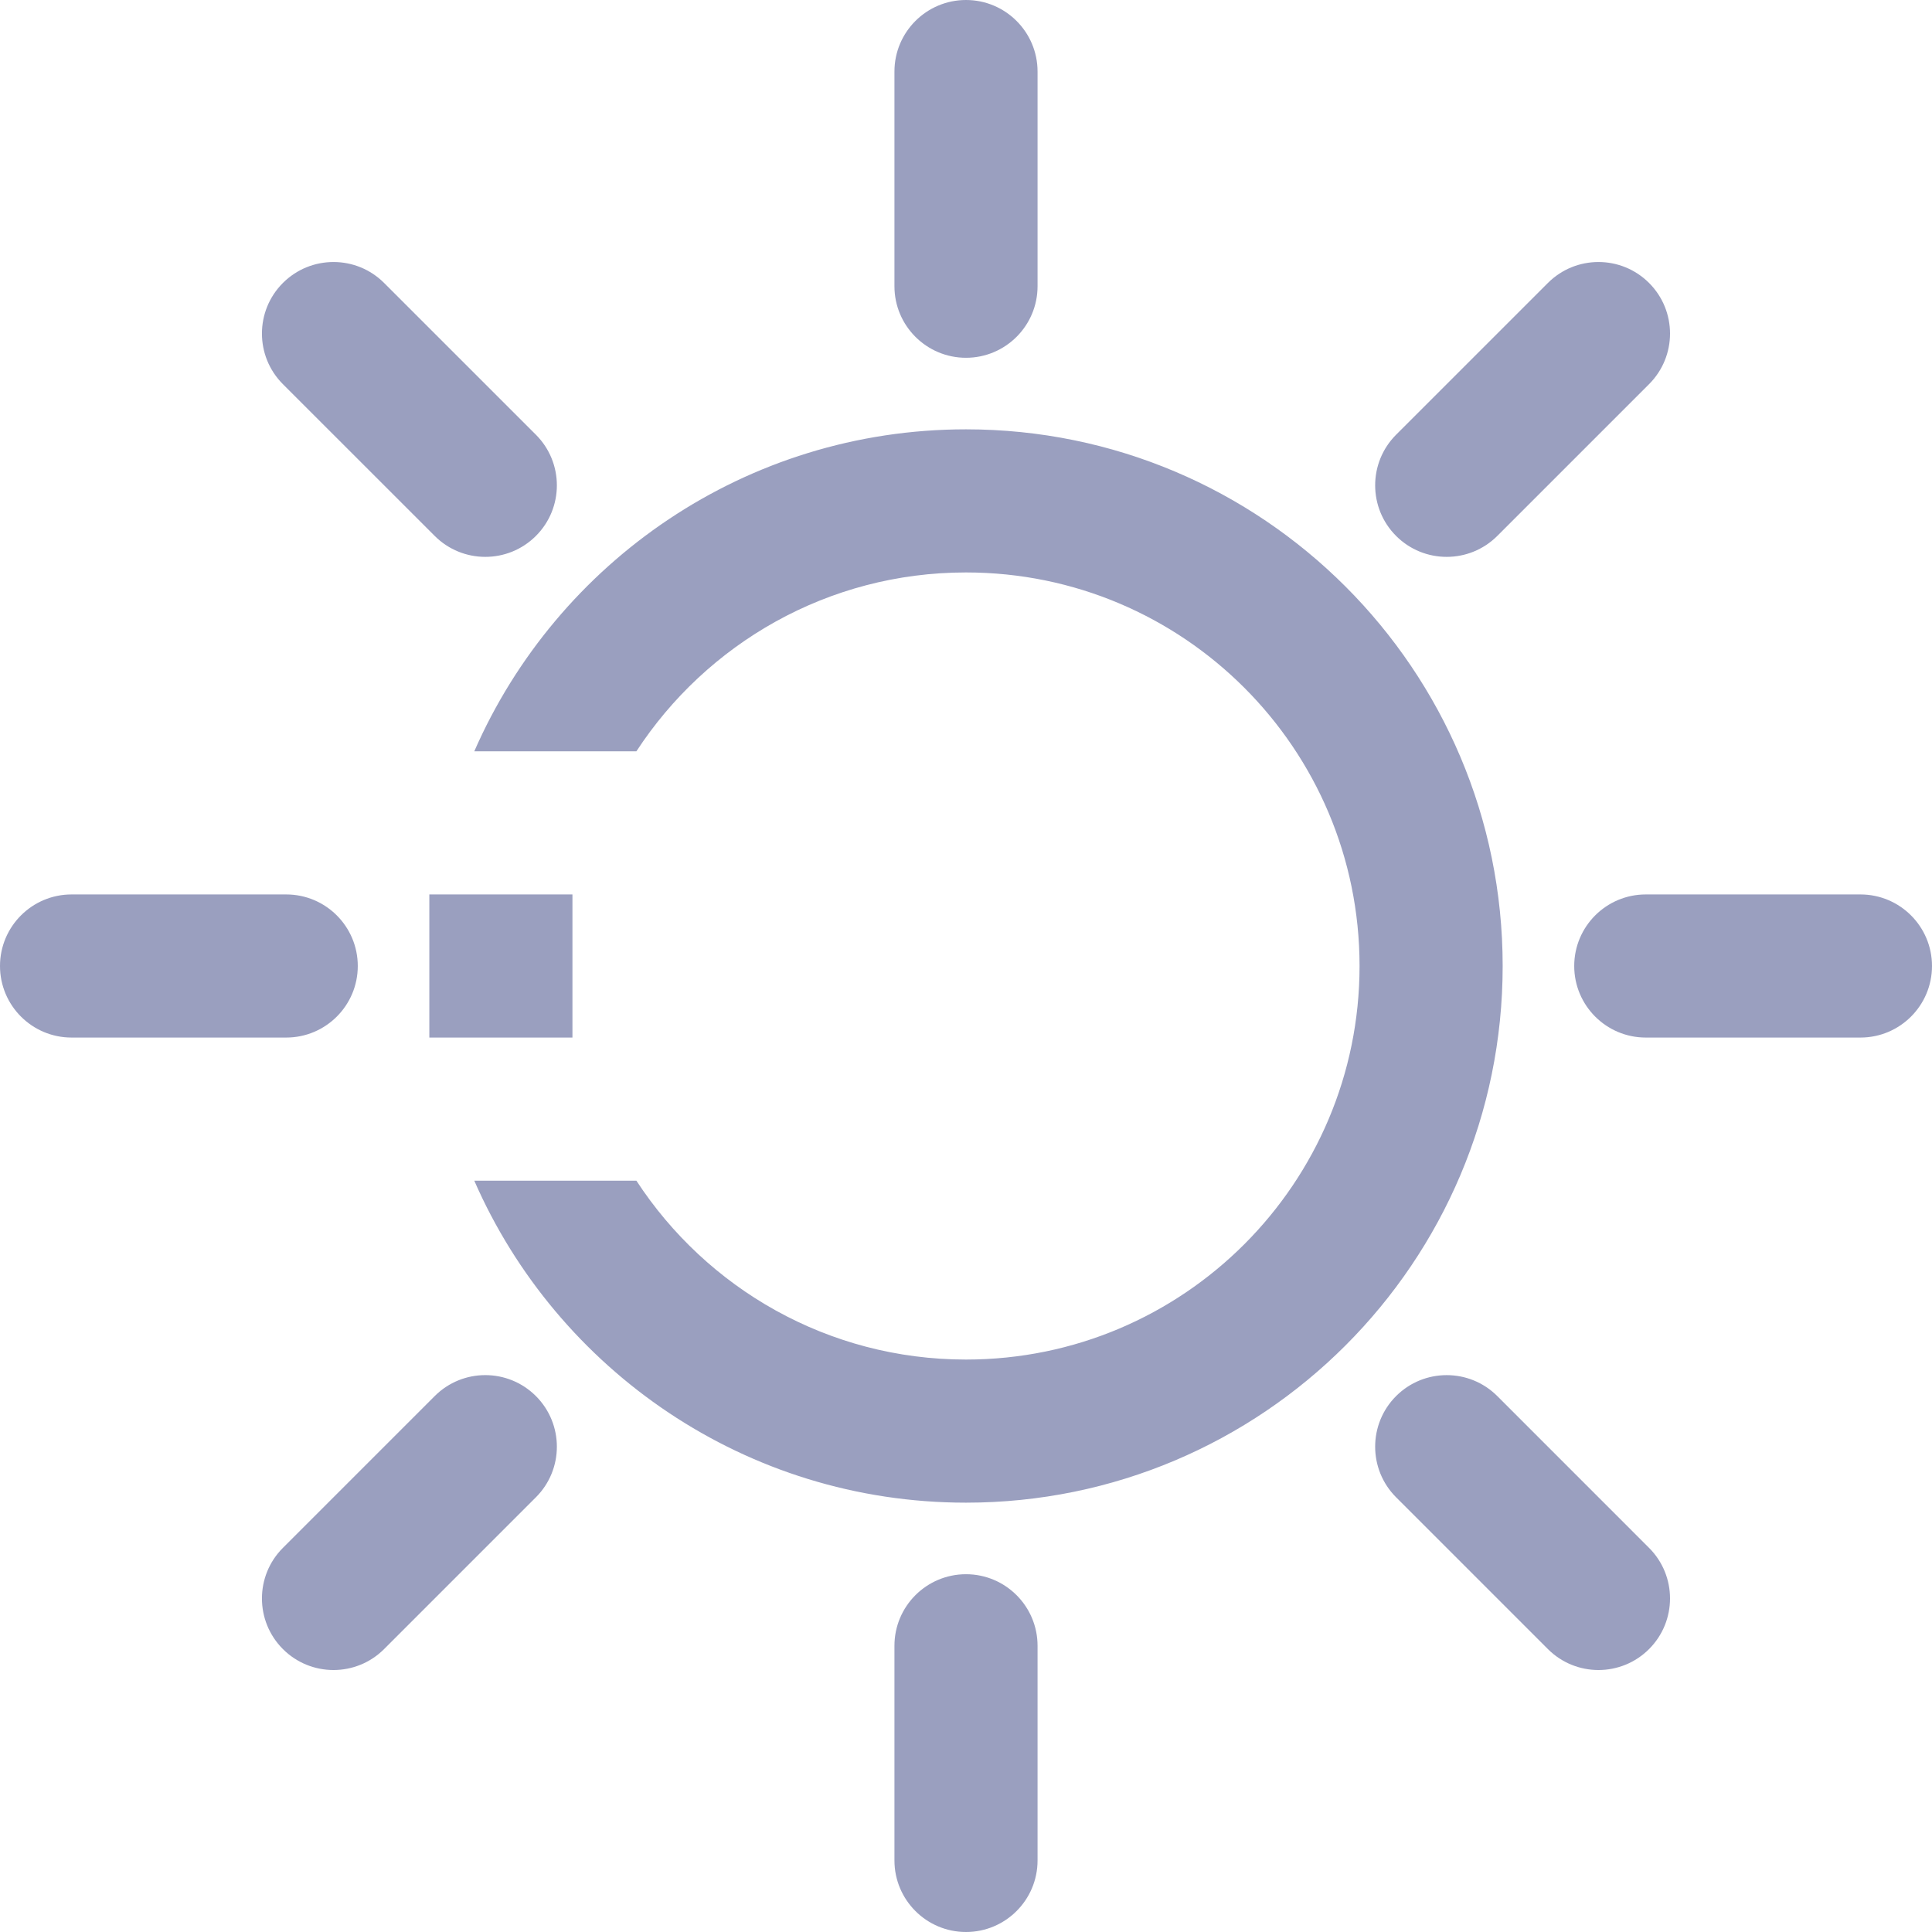<?xml version="1.0" encoding="utf-8"?>
<!-- Generator: Adobe Illustrator 16.0.0, SVG Export Plug-In . SVG Version: 6.00 Build 0)  -->
<!DOCTYPE svg PUBLIC "-//W3C//DTD SVG 1.1//EN" "http://www.w3.org/Graphics/SVG/1.1/DTD/svg11.dtd">
<svg version="1.1" id="Capa_1" xmlns="http://www.w3.org/2000/svg" xmlns:xlink="http://www.w3.org/1999/xlink" x="0px" y="0px"
	 width="54px" height="54px" viewBox="0 0 54 54" enable-background="new 0 0 54 54" xml:space="preserve">
<g>
	<g>
		<path fill-rule="evenodd" clip-rule="evenodd" fill="#9A9FBF" d="M27,12c-6.15,0-11.428,3.704-13.744,9h4.531
			c1.963-3.008,5.353-5,9.213-5c6.075,0,11,4.925,11,11s-4.925,11-11,11c-3.86,0-7.25-1.992-9.213-5h-4.531
			c2.315,5.295,7.594,9,13.744,9c8.284,0,15-6.716,15-15S35.284,12,27,12z M16,29v-4h-4v4H16z M27,10c1.104,0,2-0.896,2-2V2
			c0-1.104-0.896-2-2-2s-2,0.896-2,2v6C25,9.104,25.896,10,27,10z M27,44c-1.104,0-2,0.896-2,2v6c0,1.104,0.896,2,2,2s2-0.896,2-2
			v-6C29,44.896,28.104,44,27,44z M52,25h-6c-1.104,0-2,0.896-2,2s0.896,2,2,2h6c1.104,0,2-0.896,2-2S53.104,25,52,25z M10,27
			c0-1.104-0.896-2-2-2H2c-1.104,0-2,0.896-2,2s0.896,2,2,2h6C9.104,29,10,28.104,10,27z M41.85,14.979l4.242-4.242
			c0.781-0.781,0.781-2.047,0-2.828s-2.047-0.781-2.828,0l-4.243,4.242c-0.78,0.781-0.78,2.048,0,2.828
			C39.802,15.76,41.068,15.76,41.85,14.979z M12.15,39.021l-4.243,4.243c-0.781,0.78-0.781,2.047,0,2.828
			c0.781,0.781,2.048,0.781,2.829,0l4.243-4.243c0.781-0.78,0.781-2.047,0-2.828S12.932,38.239,12.15,39.021z M41.85,39.021
			c-0.781-0.781-2.048-0.781-2.829,0c-0.78,0.781-0.78,2.048,0,2.828l4.243,4.243c0.781,0.781,2.047,0.781,2.828,0
			s0.781-2.048,0-2.828L41.85,39.021z M12.15,14.979c0.781,0.781,2.048,0.781,2.829,0c0.781-0.78,0.781-2.047,0-2.828l-4.243-4.242
			c-0.781-0.781-2.047-0.781-2.829,0c-0.781,0.781-0.781,2.047,0,2.828L12.15,14.979z"/>
	</g>
</g>
</svg>

